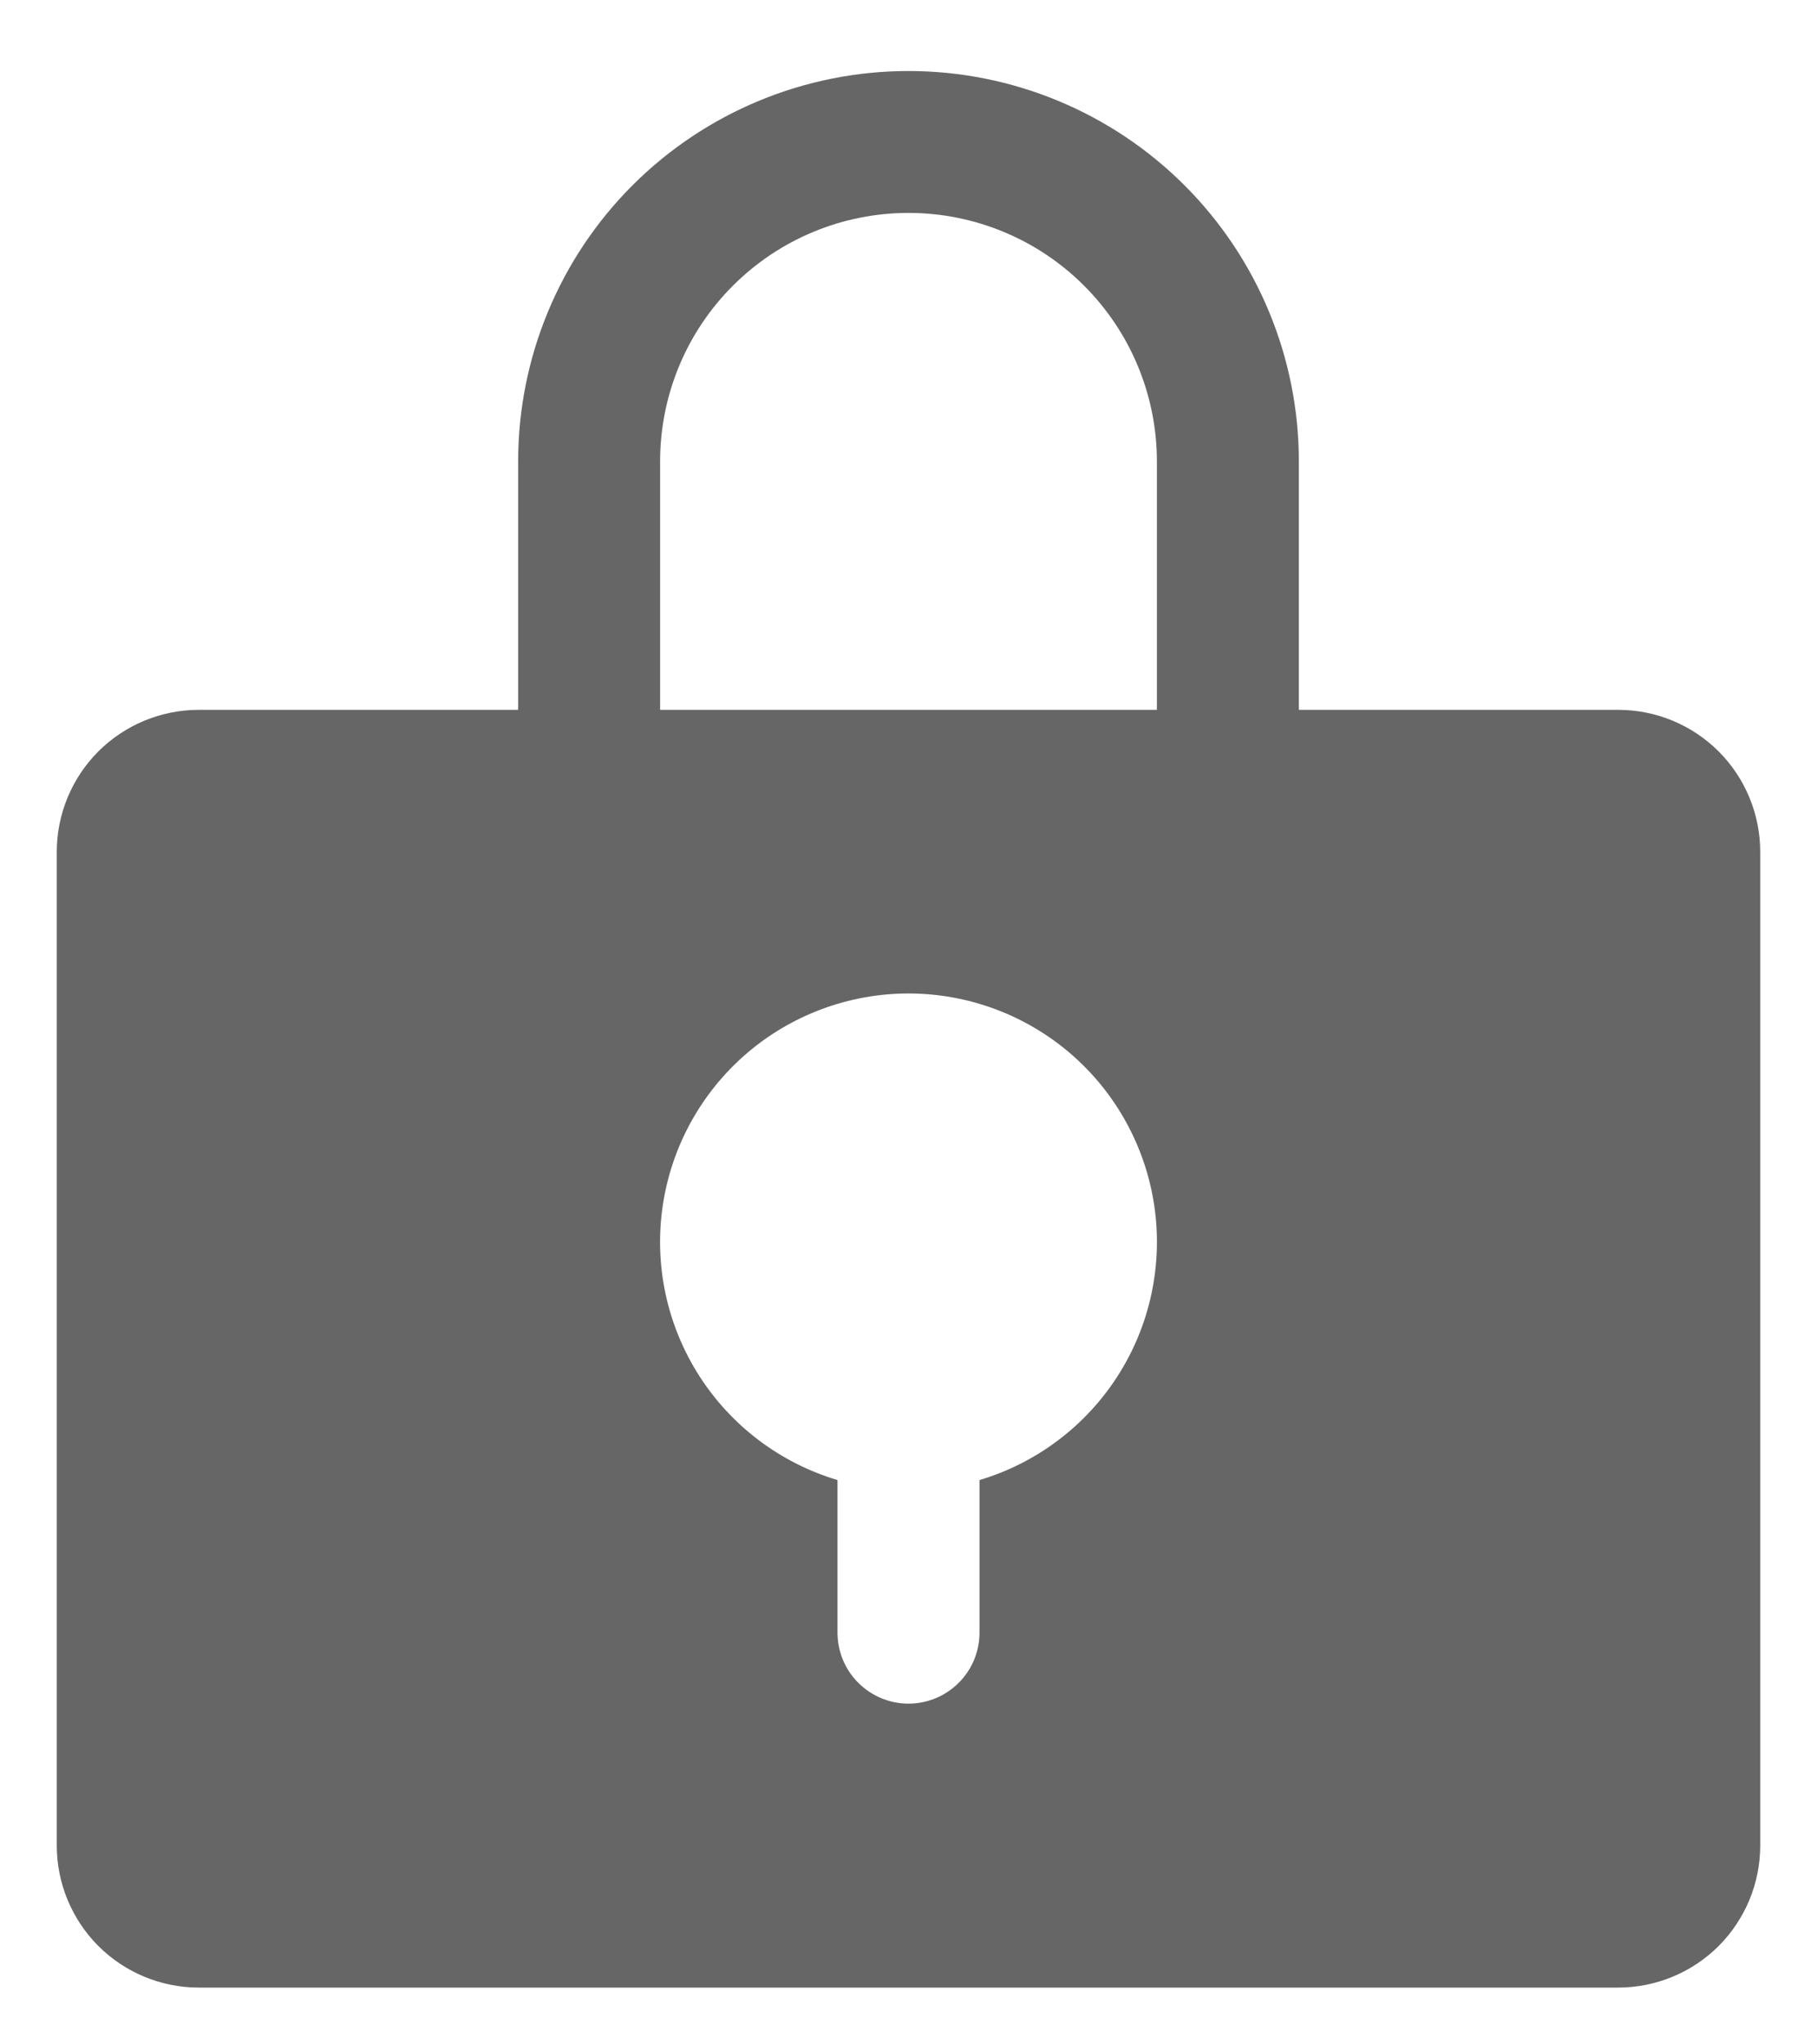 <svg width="24" height="27" viewBox="0 0 24 27" fill="none" xmlns="http://www.w3.org/2000/svg">
<path d="M21.375 9.375H17.156V6.094C17.156 4.726 16.613 3.415 15.646 2.448C14.679 1.481 13.367 0.938 12 0.938C10.633 0.938 9.321 1.481 8.354 2.448C7.387 3.415 6.844 4.726 6.844 6.094V9.375H2.625C2.128 9.375 1.651 9.573 1.299 9.924C0.948 10.276 0.75 10.753 0.75 11.25V24.375C0.75 24.872 0.948 25.349 1.299 25.701C1.651 26.052 2.128 26.25 2.625 26.25H21.375C21.872 26.25 22.349 26.052 22.701 25.701C23.052 25.349 23.25 24.872 23.25 24.375V11.25C23.25 10.753 23.052 10.276 22.701 9.924C22.349 9.573 21.872 9.375 21.375 9.375ZM12.938 19.547V21.562C12.938 21.811 12.839 22.05 12.663 22.225C12.487 22.401 12.249 22.5 12 22.5C11.751 22.5 11.513 22.401 11.337 22.225C11.161 22.05 11.062 21.811 11.062 21.562V19.547C10.307 19.322 9.658 18.832 9.234 18.168C8.81 17.503 8.639 16.709 8.753 15.929C8.867 15.149 9.258 14.436 9.854 13.92C10.45 13.405 11.212 13.121 12 13.121C12.788 13.121 13.55 13.405 14.146 13.92C14.742 14.436 15.133 15.149 15.247 15.929C15.361 16.709 15.19 17.503 14.766 18.168C14.342 18.832 13.693 19.322 12.938 19.547ZM15.281 9.375H8.719V6.094C8.719 5.224 9.064 4.389 9.68 3.774C10.295 3.158 11.13 2.812 12 2.812C12.87 2.812 13.705 3.158 14.32 3.774C14.935 4.389 15.281 5.224 15.281 6.094V9.375Z" fill="#666666"/>
</svg>
